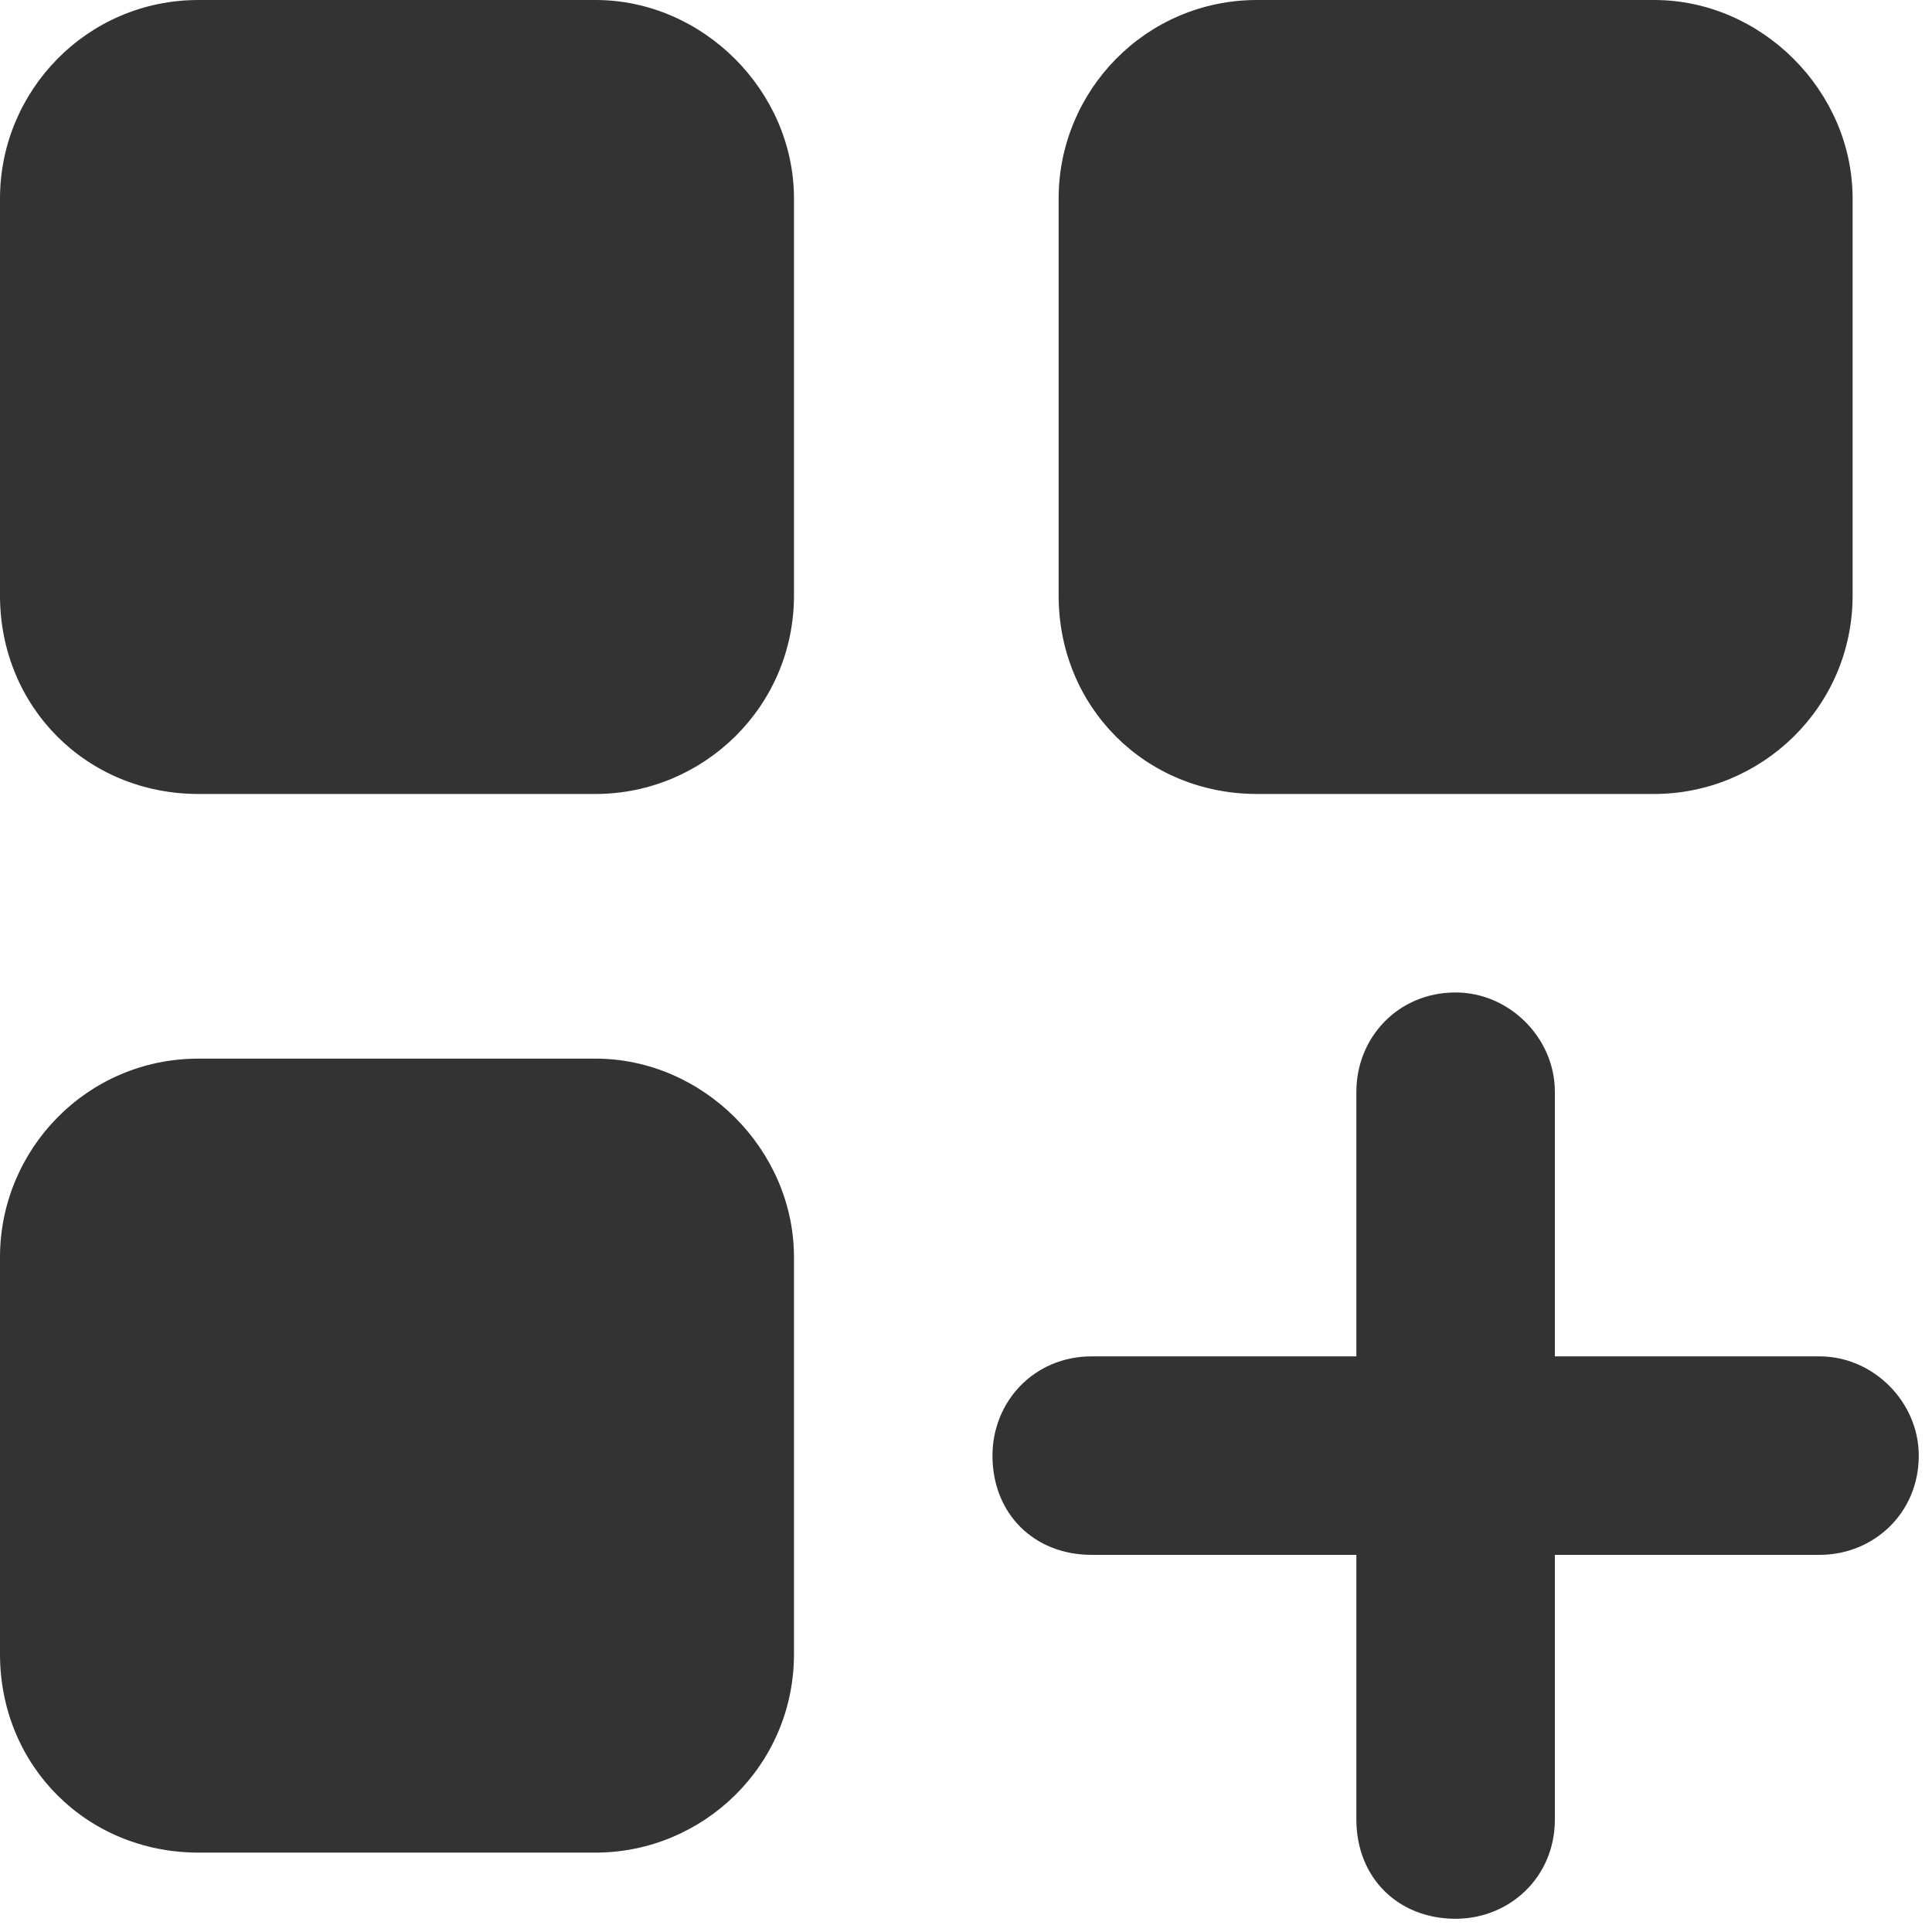 <svg width="73" height="73" viewBox="0 0 73 73" fill="none" xmlns="http://www.w3.org/2000/svg">
<path d="M7.5 0H22.5C26.562 0 30 3.438 30 7.5V22.5C30 26.719 26.562 30 22.5 30H7.5C3.281 30 0 26.719 0 22.5V7.5C0 3.438 3.281 0 7.5 0ZM7.5 40H22.5C26.562 40 30 43.438 30 47.5V62.5C30 66.719 26.562 70 22.5 70H7.5C3.281 70 0 66.719 0 62.5V47.5C0 43.438 3.281 40 7.5 40ZM40 7.5C40 3.438 43.281 0 47.5 0H62.5C66.562 0 70 3.438 70 7.5V22.5C70 26.719 66.562 30 62.5 30H47.5C43.281 30 40 26.719 40 22.5V7.5ZM55 37.5C57.031 37.5 58.75 39.219 58.75 41.25V51.25H68.75C70.781 51.25 72.5 52.969 72.5 55C72.5 57.188 70.781 58.75 68.75 58.75H58.75V68.75C58.75 70.938 57.031 72.5 55 72.5C52.812 72.5 51.25 70.938 51.25 68.75V58.75H41.25C39.062 58.75 37.5 57.188 37.5 55C37.5 52.969 39.062 51.25 41.25 51.25H51.25V41.25C51.25 39.219 52.812 37.5 55 37.5Z" fill="#333333"/>
</svg>

